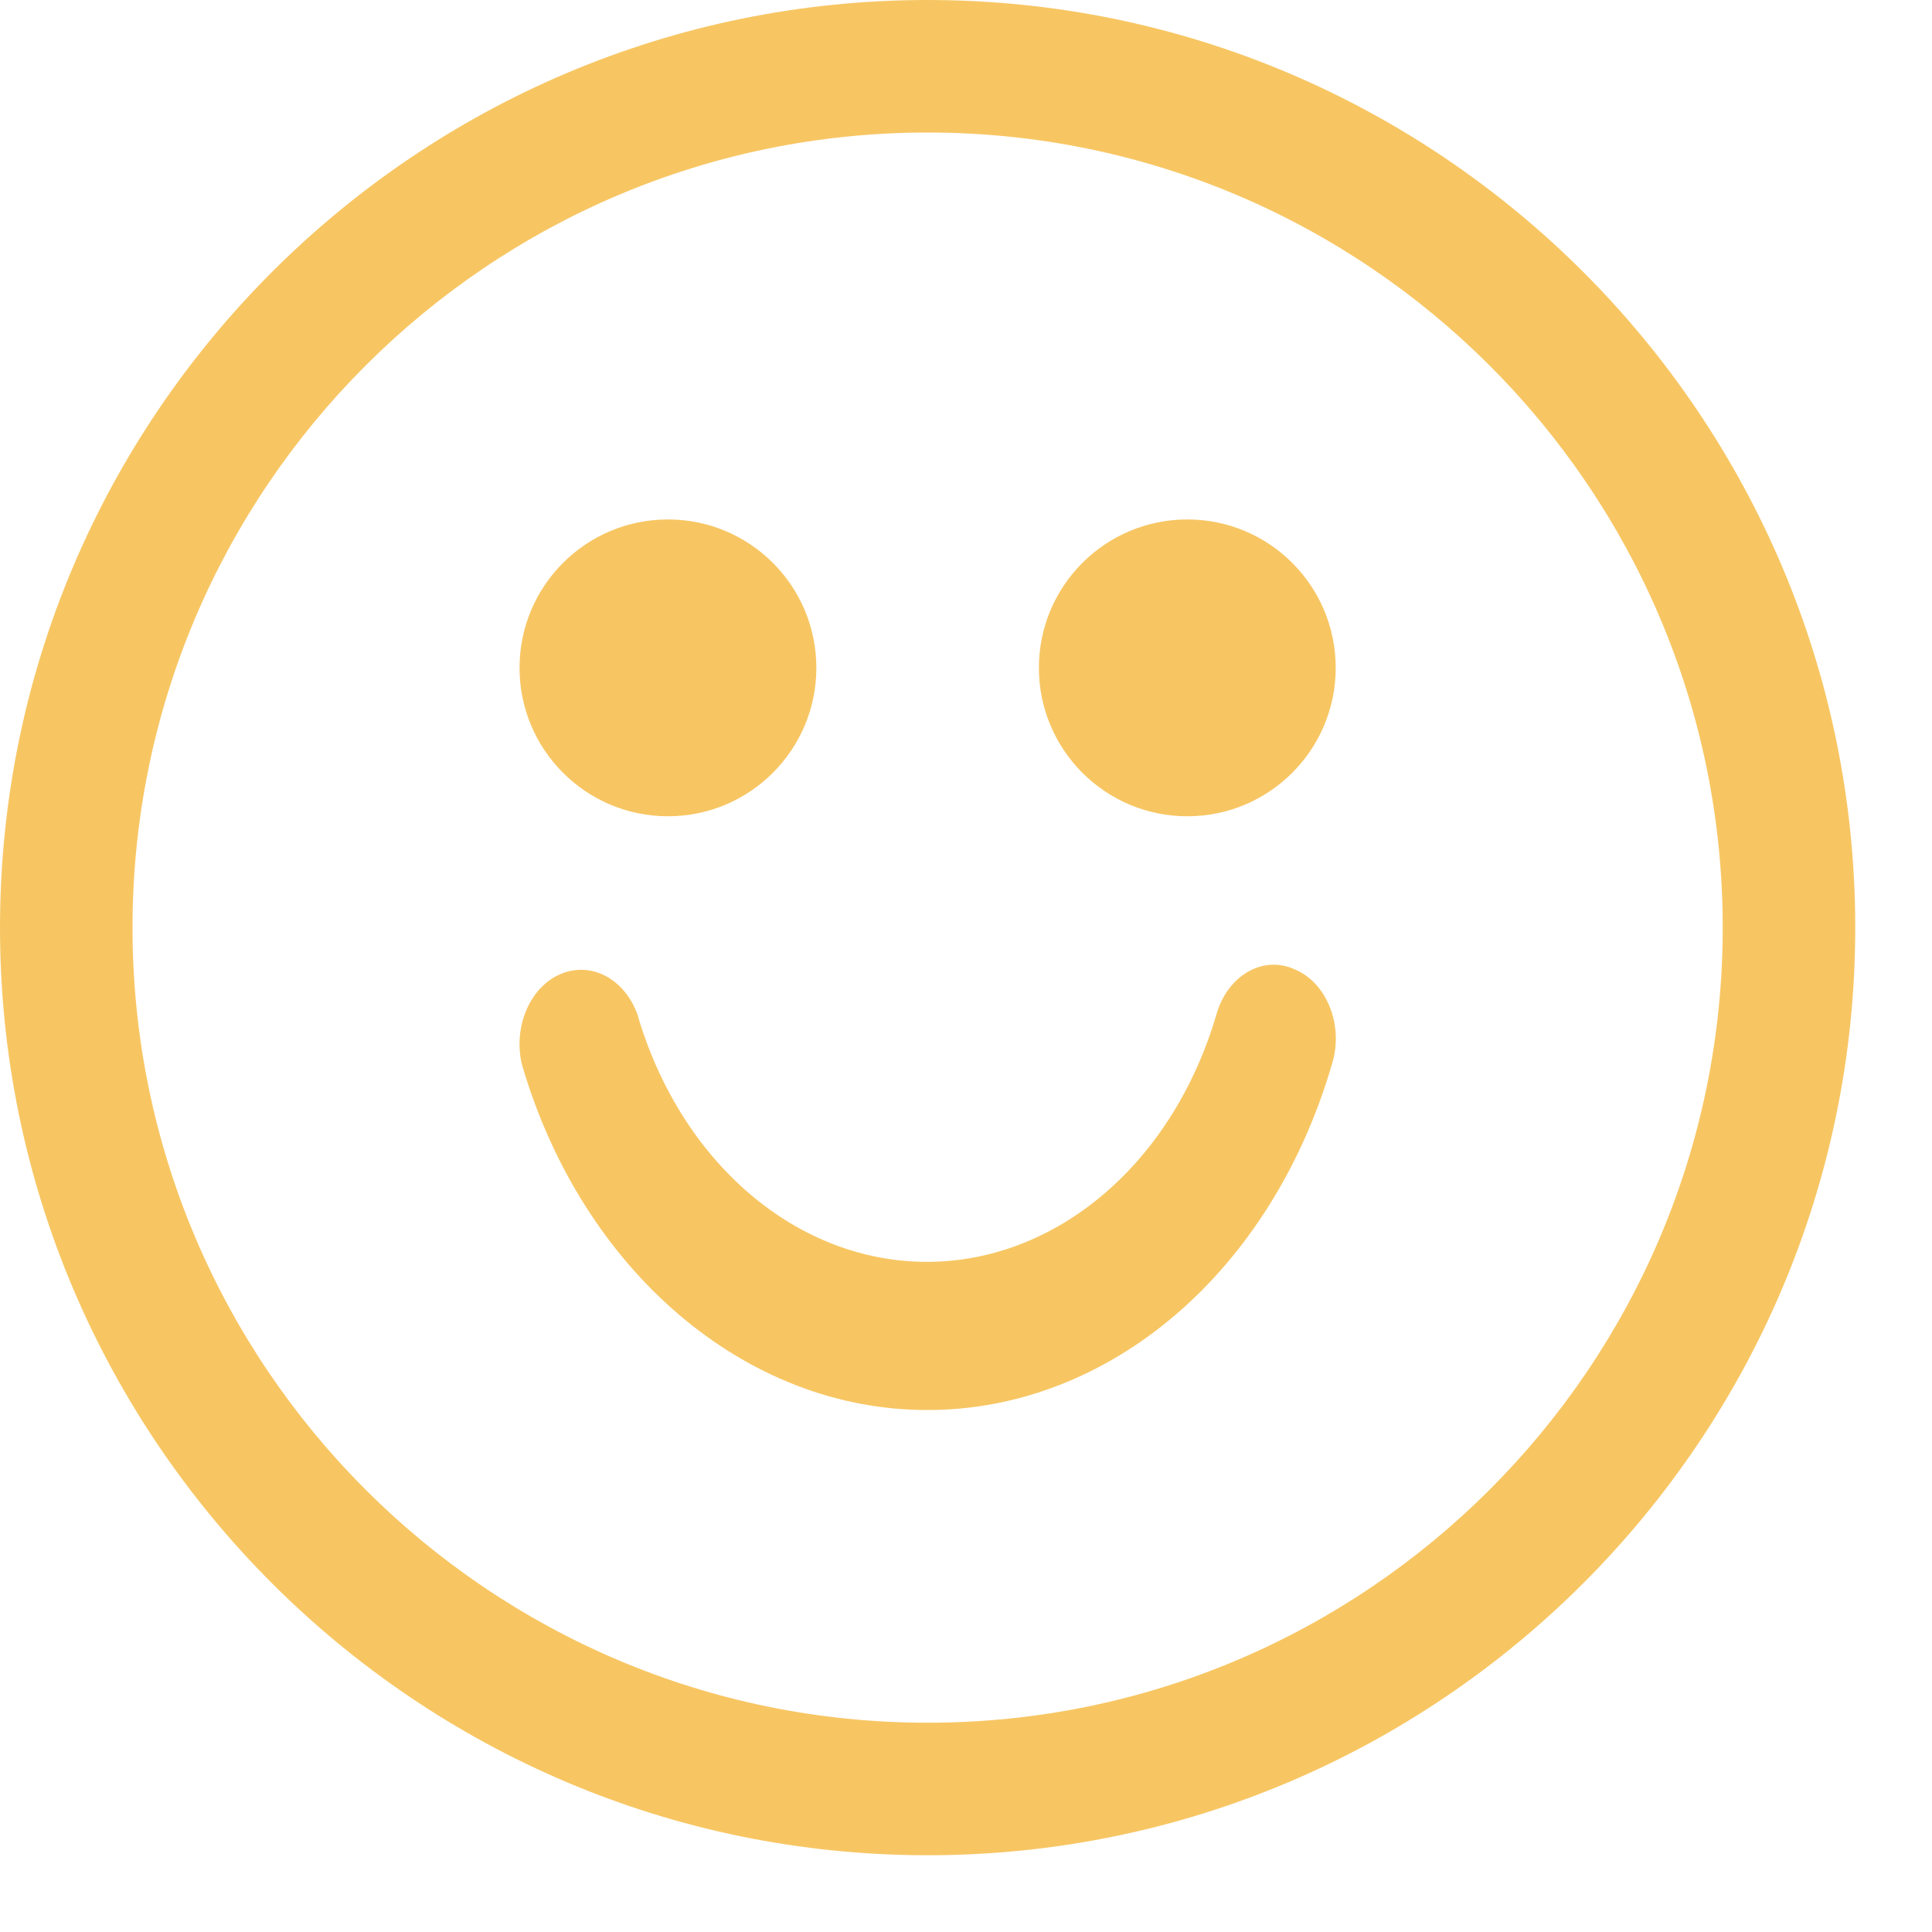 <svg width="22" height="22" viewBox="0 0 22 22" fill="none" xmlns="http://www.w3.org/2000/svg">
<path d="M7.606 9.295C8.54 9.295 9.296 8.538 9.296 7.605C9.296 6.671 8.54 5.915 7.606 5.915C6.673 5.915 5.916 6.671 5.916 7.605C5.916 8.538 6.673 9.295 7.606 9.295Z" fill="#F7C663"/>
<path d="M13.52 9.295C14.454 9.295 15.21 8.538 15.21 7.605C15.21 6.671 14.454 5.915 13.52 5.915C12.587 5.915 11.83 6.671 11.83 7.605C11.83 8.538 12.587 9.295 13.52 9.295Z" fill="#F7C663"/>
<path d="M10.563 21.126C4.738 21.126 0 16.388 0 10.563C0 4.738 4.738 0 10.563 0C16.388 0 21.126 4.738 21.126 10.563C21.126 16.388 16.388 21.126 10.563 21.126ZM10.563 1.509C5.568 1.509 1.509 5.568 1.509 10.563C1.509 15.558 5.568 19.617 10.563 19.617C15.558 19.617 19.617 15.558 19.617 10.563C19.617 5.568 15.558 1.509 10.563 1.509Z" fill="#F7C663"/>
<path d="M10.555 16.056C8.486 16.056 6.628 14.469 5.943 12.121C5.894 11.915 5.912 11.694 5.993 11.504C6.074 11.313 6.211 11.166 6.378 11.094C6.545 11.021 6.728 11.027 6.891 11.111C7.054 11.195 7.185 11.351 7.257 11.547C7.497 12.372 7.943 13.087 8.534 13.592C9.125 14.098 9.831 14.369 10.555 14.369C11.278 14.369 11.984 14.098 12.575 13.592C13.166 13.087 13.612 12.372 13.853 11.547C13.979 11.108 14.384 10.871 14.747 11.04C15.11 11.192 15.306 11.682 15.166 12.121C14.83 13.274 14.206 14.272 13.38 14.977C12.553 15.682 11.566 16.059 10.555 16.056Z" fill="#F7C663"/>
</svg>
